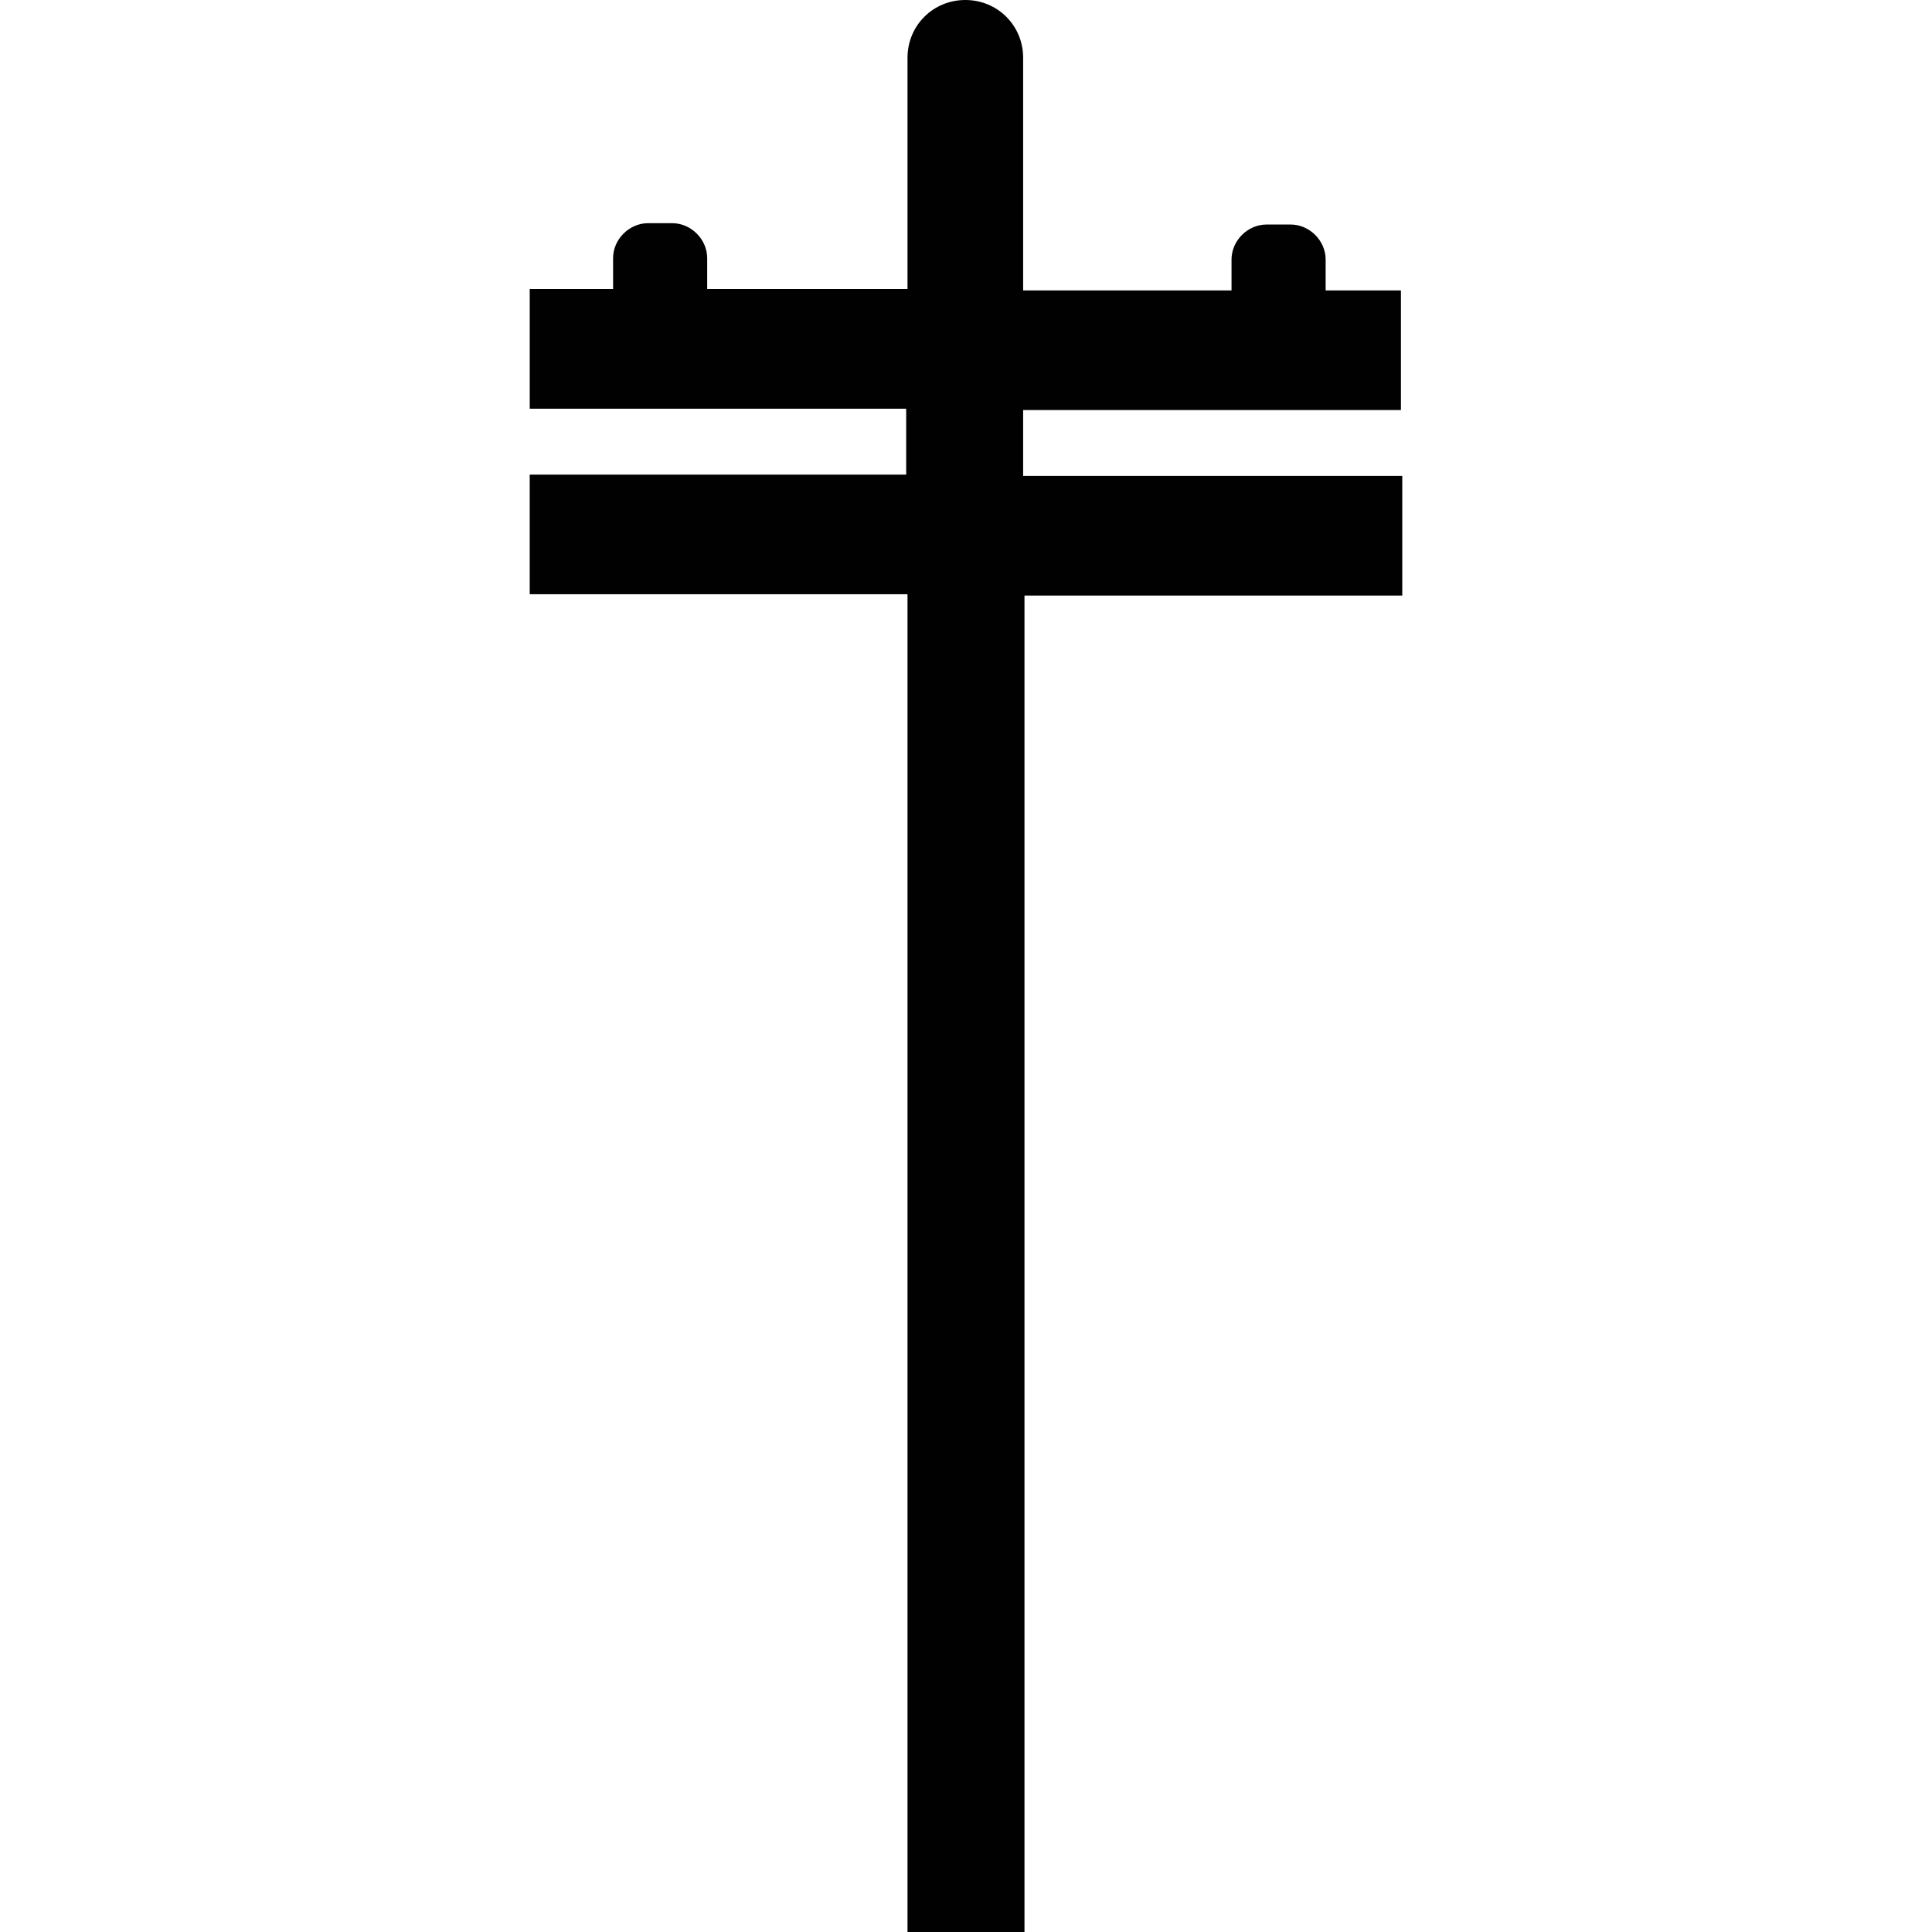 <?xml version="1.0" encoding="utf-8"?>
<!-- Generator: Adobe Illustrator 16.0.0, SVG Export Plug-In . SVG Version: 6.00 Build 0)  -->
<!DOCTYPE svg PUBLIC "-//W3C//DTD SVG 1.1//EN" "http://www.w3.org/Graphics/SVG/1.1/DTD/svg11.dtd">
<svg version="1.1" id="_x35_0m" xmlns="http://www.w3.org/2000/svg" xmlns:xlink="http://www.w3.org/1999/xlink" x="0px" y="0px"
	 width="144px" height="144px" viewBox="0 0 144 144" enable-background="new 0 0 144 144" xml:space="preserve">
<path fill="#010101" d="M94.396,30.563H96.2h8.217v-8.918h-5.611V19.34c0-1.403-1.203-2.605-2.606-2.605h-1.804
	c-1.403,0-2.605,1.202-2.605,2.605v2.306H76.259V4.309C76.259,1.903,74.355,0,71.95,0s-4.31,1.903-4.31,4.309v17.235H52.71V19.24
	c0-1.403-1.202-2.605-2.605-2.605h-1.804c-1.403,0-2.605,1.202-2.605,2.605v2.304h-6.213v8.918h8.818h1.804h17.437v4.911H39.482
	v8.919h28.158V144h8.719V44.392h28.158v-8.919H76.259v-4.909H94.396L94.396,30.563z"/>
</svg>
